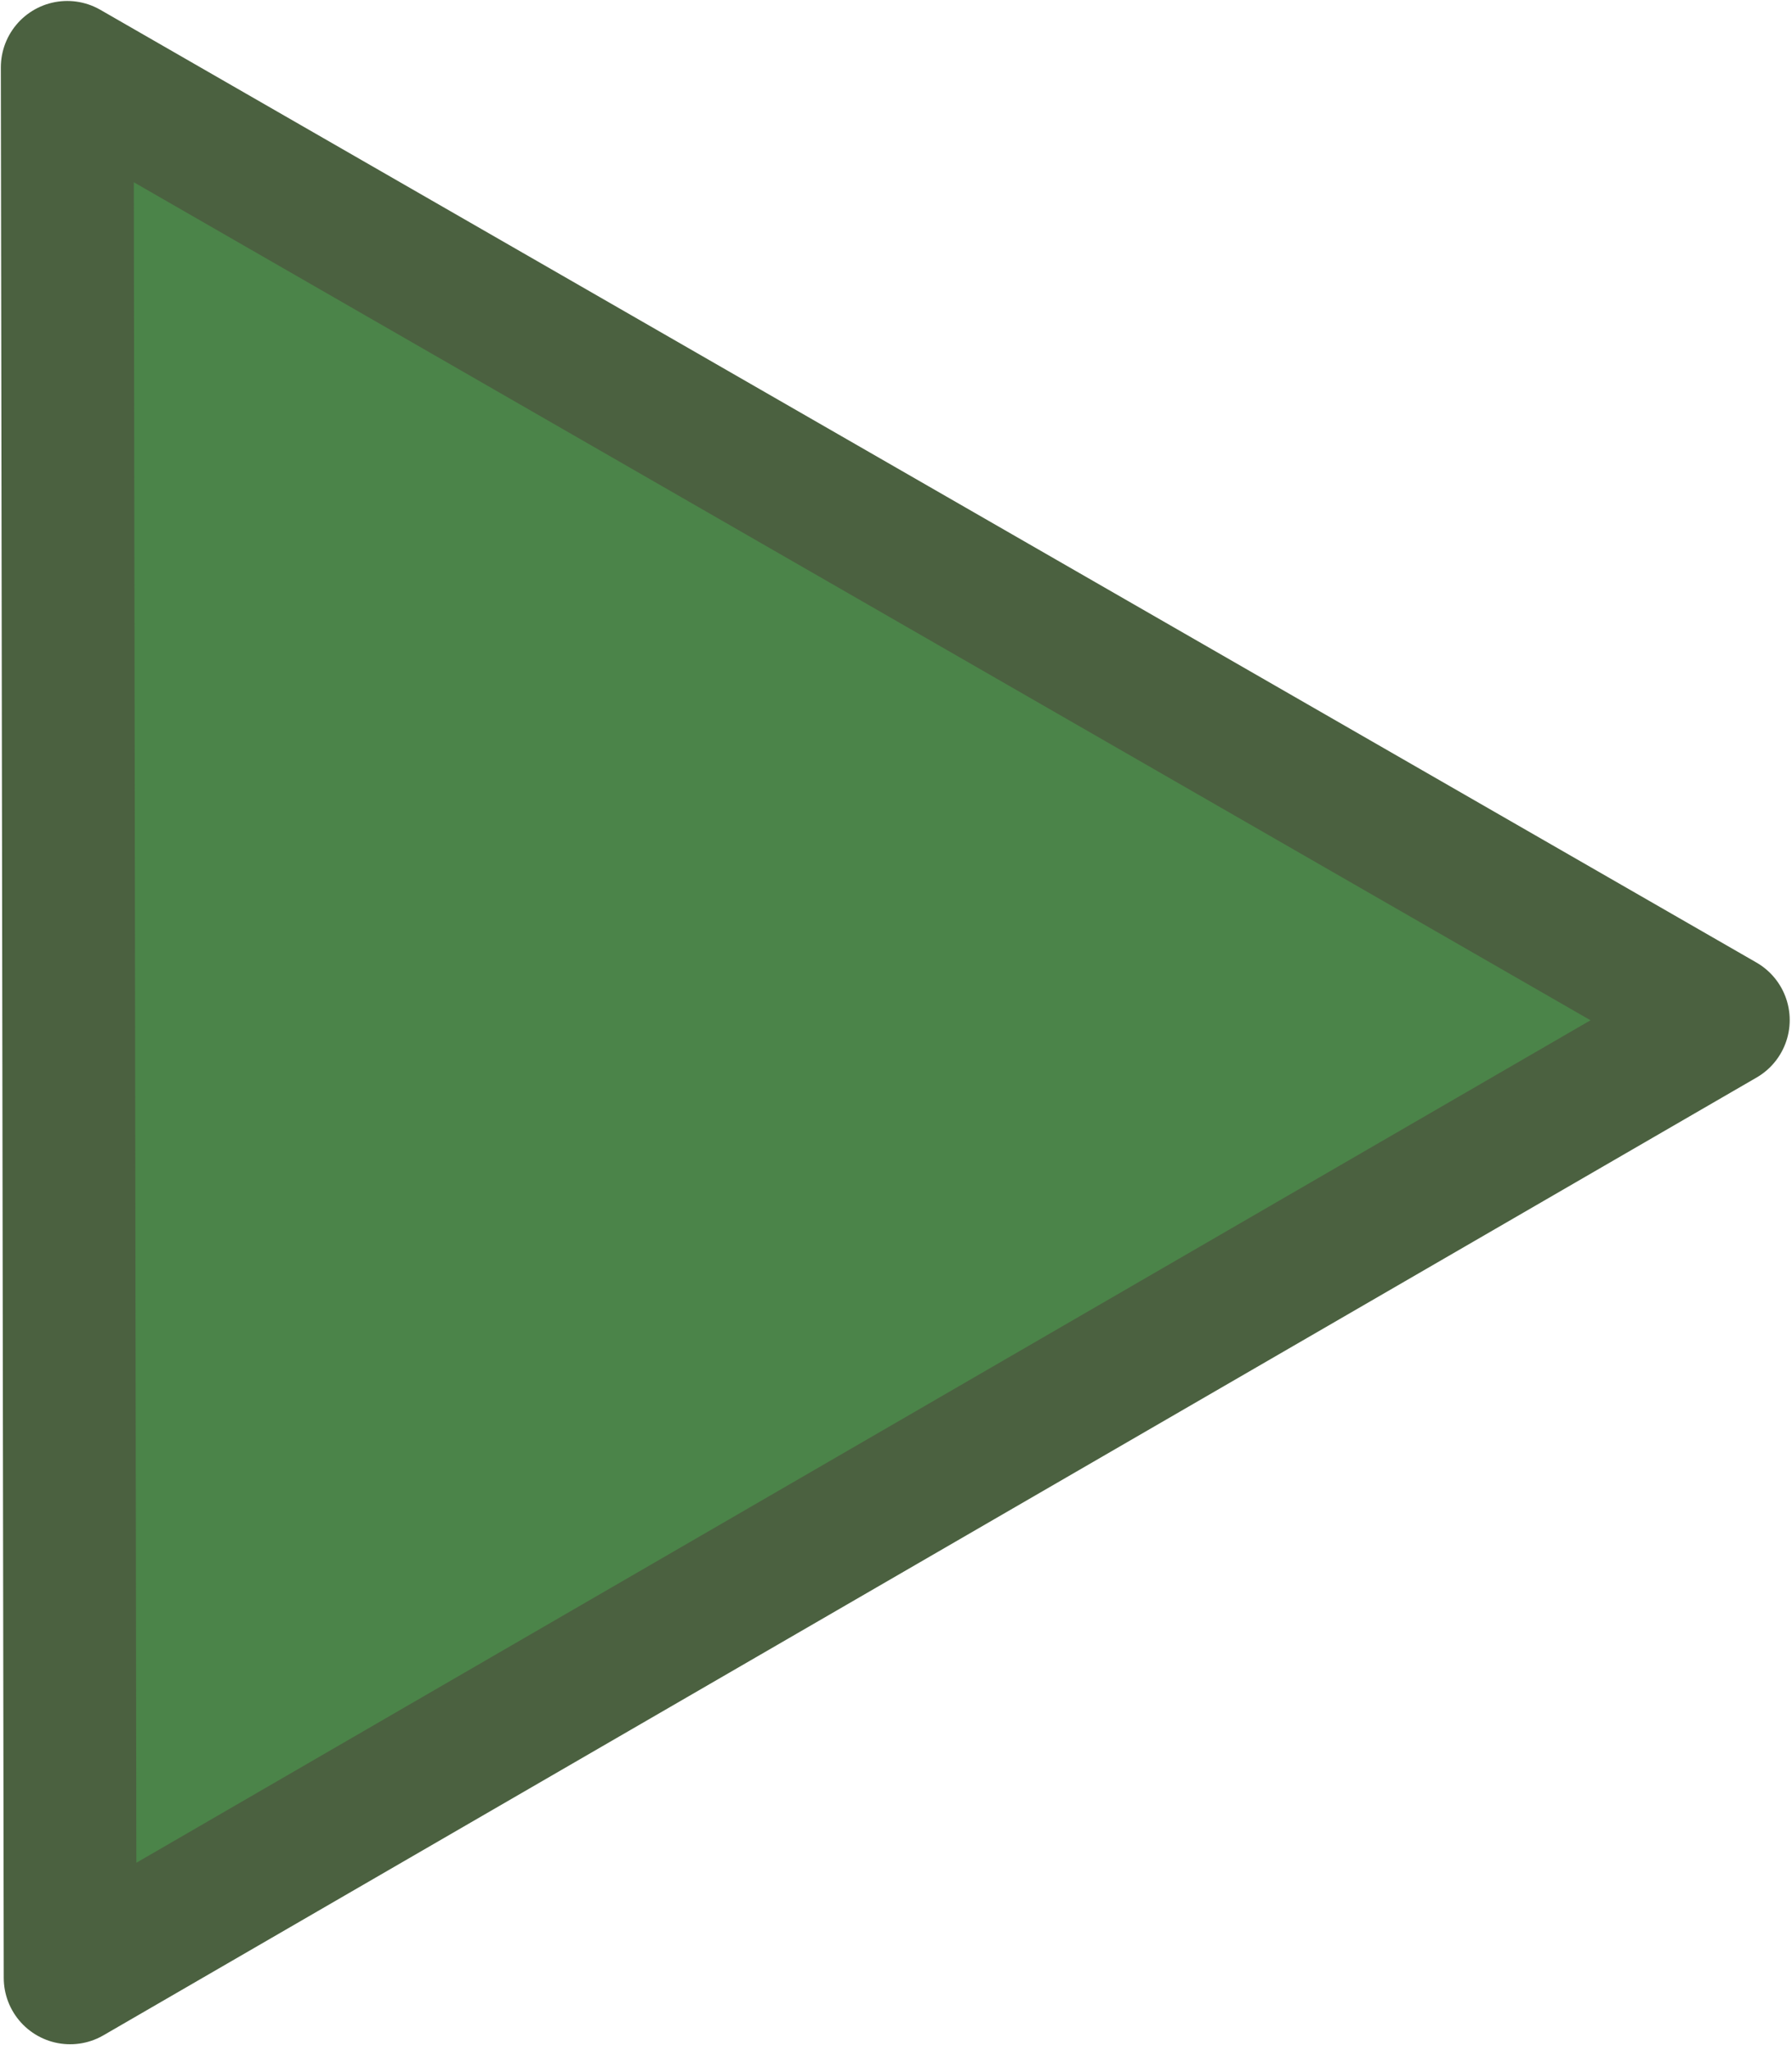 <svg id="Laag_1" data-name="Laag 1" xmlns="http://www.w3.org/2000/svg" xmlns:xlink="http://www.w3.org/1999/xlink" viewBox="0 0 148.44 169.79">
  <defs>
    <style>
      .cls-1, .cls-4 {
        fill: none;
        stroke: #503c21;
      }

      .cls-1, .cls-4, .cls-6 {
        stroke-linecap: round;
        stroke-linejoin: round;
      }

      .cls-1, .cls-6 {
        stroke-width: 11px;
      }

      .cls-2 {
        clip-path: url(#clip-path);
      }

      .cls-3 {
        clip-path: url(#clip-path-2);
      }

      .cls-4 {
        stroke-width: 5px;
      }

      .cls-5 {
        clip-path: url(#clip-path-3);
      }

      .cls-6 {
        fill: #4b8449;
        stroke: #4b6140;
      }
    </style>
    <clipPath id="clip-path">
      <path class="cls-1" d="M1123.31,980.32l-570-.51A111.55,111.55,0,0,1,441.87,868.15l.3-337V528a5.18,5.18,0,0,1,.52-.8c14.07-18,186.25-32.11,396.58-31.92,219.52.19,397.46,15.87,397.45,35a4.27,4.27,0,0,1-1.44,3L1235,868.84A111.59,111.59,0,0,1,1123.31,980.32Z"/>
    </clipPath>
    <clipPath id="clip-path-2">
      <path id="Path_99" data-name="Path 99" class="cls-1" d="M-409.9-206.15h-4c-9.5,0-17.19,6.52-17.19,14.57v14.72c0,8-7.58,12.08-17.2,14.57l-58.45,10.55a8.48,8.48,0,0,1-4.52-.31c-.25-.1-.49-.21-.73-.33l-20.82-10.51L-515-173.15a1.73,1.73,0,0,0,1-2.26,1.74,1.74,0,0,0-1-1l-20.29-10.26,17.73-10.27a1.74,1.74,0,0,0,1-2.27,1.77,1.77,0,0,0-1-1l-20.29-10.24,15.18-10.26a1.74,1.74,0,0,0,1-2.27,1.74,1.74,0,0,0-1-1L-543-234.11l20.29-10.27a1.74,1.74,0,0,0,1-2.27,1.74,1.74,0,0,0-1-1l-15.18-10.24,20.29-10.26a1.73,1.73,0,0,0,1-2.27,1.74,1.74,0,0,0-1-1l-17.73-10.26L-515-291.86a1.73,1.73,0,0,0,1-2.26,1.71,1.71,0,0,0-1-1l-17.74-10.25,21.71-11c.24-.12.48-.23.73-.33a8.56,8.56,0,0,1,4.54-.31l57.54,10.56c9.62,2.49,17.2,6.52,17.2,14.57v14.71c0,8.05,7.69,14.57,17.19,14.57h4c9.49,0,17.19-6.52,17.19-14.57v-14.71c0-8.05,8.87-12.75,17.2-14.57l58.44-10.57a8.62,8.62,0,0,1,4.53.32c.25.1.49.21.73.33l18.23,9.21a1.51,1.51,0,0,1,.83,2,1.52,1.52,0,0,1-.73.77l-15.25,8.83a1.73,1.73,0,0,0-1,2.27,1.74,1.74,0,0,0,1,1l17.71,8.95a1.5,1.5,0,0,1,.83,2,1.5,1.5,0,0,1-.73.78l-15.26,8.84a1.75,1.75,0,0,0-1,2.27,1.77,1.77,0,0,0,1,1l17.72,8.95a1.51,1.51,0,0,1,.82,2,1.56,1.56,0,0,1-.72.78L-303.62-248a1.75,1.75,0,0,0-1,2.27,1.74,1.74,0,0,0,1,1l17.53,8.86a1.51,1.51,0,0,1,.82,2,1.5,1.5,0,0,1-.82.82l-17.53,8.86a1.73,1.73,0,0,0-1,2.26,1.74,1.74,0,0,0,1,1l15.26,8.83a1.5,1.5,0,0,1,.68,2,1.48,1.48,0,0,1-.78.72l-17.71,9a1.73,1.73,0,0,0-1,2.27,1.69,1.69,0,0,0,1,.95l15.26,8.83a1.5,1.5,0,0,1,.68,2,1.48,1.48,0,0,1-.78.72l-17.72,9a1.73,1.73,0,0,0-1,2.27,1.69,1.69,0,0,0,1,1l15.25,8.83a1.49,1.49,0,0,1,.68,2,1.45,1.45,0,0,1-.78.72l-19.13,9.67c-.23.12-.48.23-.73.33a8.55,8.55,0,0,1-4.54.31l-57.54-10.56c-9.32-2.33-17.19-6.53-17.19-14.57v-14.72C-392.71-199.63-400.41-206.15-409.9-206.15Z"/>
    </clipPath>
    <clipPath id="clip-path-3">
      <path id="Path_108" data-name="Path 108" class="cls-1" d="M131.11-214.1h-208l-5.29-4.52-5.58-4.79-11.66-10-5.58-4.78-11.63-10-5.63-4.8-11.61-9.93-5.63-4.8-4.36-3.74H64.17l4.36,3.74,5.63,4.8,11.6,9.93,5.61,4.8,11.63,10,5.61,4.78,11.63,10,5.58,4.79Z"/>
    </clipPath>
  </defs>
  <g id="pan_achterkant">
    <path class="cls-1" d="M1123.31,980.32l-570-.51A111.55,111.55,0,0,1,441.87,868.15l.3-337V528a5.18,5.18,0,0,1,.52-.8c14.07-18,186.25-32.11,396.58-31.92,219.52.19,397.46,15.87,397.45,35a4.27,4.27,0,0,1-1.44,3L1235,868.84A111.59,111.59,0,0,1,1123.31,980.32Z"/>
  </g>
  <g>
    <g class="cls-3">
      <g>
        <line class="cls-4" x1="10.74" y1="-896.96" x2="10.74" y2="57.68"/>
        <line class="cls-4" x1="32.03" y1="-896.96" x2="32.03" y2="57.68"/>
        <line class="cls-4" x1="52.24" y1="-896.96" x2="52.24" y2="57.68"/>
        <line class="cls-4" x1="93.73" y1="-896.96" x2="93.73" y2="57.68"/>
        <line class="cls-4" x1="113.94" y1="-896.96" x2="113.94" y2="57.68"/>
        <line class="cls-4" x1="72.44" y1="-896.96" x2="72.44" y2="57.68"/>
        <line class="cls-4" x1="134.15" y1="-896.96" x2="134.15" y2="57.68"/>
      </g>
    </g>
    <path id="Path_99-2" data-name="Path 99" class="cls-1" d="M-409.9-206.15h-4c-9.5,0-17.19,6.52-17.19,14.57v14.72c0,8-7.58,12.08-17.2,14.57l-58.45,10.55a8.48,8.48,0,0,1-4.52-.31c-.25-.1-.49-.21-.73-.33l-20.82-10.51L-515-173.15a1.73,1.73,0,0,0,1-2.26,1.74,1.74,0,0,0-1-1l-20.29-10.26,17.73-10.27a1.74,1.74,0,0,0,1-2.27,1.77,1.77,0,0,0-1-1l-20.29-10.24,15.18-10.26a1.74,1.74,0,0,0,1-2.27,1.74,1.74,0,0,0-1-1L-543-234.11l20.29-10.27a1.74,1.74,0,0,0,1-2.27,1.74,1.74,0,0,0-1-1l-15.18-10.24,20.29-10.26a1.73,1.73,0,0,0,1-2.27,1.74,1.74,0,0,0-1-1l-17.73-10.26L-515-291.86a1.73,1.73,0,0,0,1-2.26,1.71,1.71,0,0,0-1-1l-17.74-10.25,21.71-11c.24-.12.48-.23.73-.33a8.56,8.56,0,0,1,4.54-.31l57.54,10.56c9.62,2.49,17.2,6.52,17.2,14.57v14.71c0,8.05,7.69,14.57,17.19,14.57h4c9.49,0,17.19-6.52,17.19-14.57v-14.71c0-8.05,8.87-12.75,17.2-14.57l58.44-10.57a8.62,8.62,0,0,1,4.53.32c.25.1.49.21.73.33l18.23,9.21a1.51,1.51,0,0,1,.83,2,1.52,1.52,0,0,1-.73.77l-15.25,8.83a1.73,1.73,0,0,0-1,2.27,1.74,1.74,0,0,0,1,1l17.71,8.95a1.5,1.5,0,0,1,.83,2,1.5,1.5,0,0,1-.73.78l-15.26,8.84a1.75,1.75,0,0,0-1,2.27,1.77,1.77,0,0,0,1,1l17.72,8.95a1.51,1.51,0,0,1,.82,2,1.56,1.56,0,0,1-.72.78L-303.62-248a1.75,1.75,0,0,0-1,2.27,1.74,1.74,0,0,0,1,1l17.53,8.86a1.51,1.51,0,0,1,.82,2,1.5,1.5,0,0,1-.82.82l-17.53,8.86a1.73,1.73,0,0,0-1,2.26,1.74,1.74,0,0,0,1,1l15.26,8.83a1.5,1.5,0,0,1,.68,2,1.48,1.48,0,0,1-.78.72l-17.71,9a1.73,1.73,0,0,0-1,2.27,1.69,1.69,0,0,0,1,.95l15.26,8.83a1.5,1.5,0,0,1,.68,2,1.48,1.48,0,0,1-.78.72l-17.72,9a1.73,1.73,0,0,0-1,2.27,1.69,1.69,0,0,0,1,1l15.25,8.83a1.49,1.49,0,0,1,.68,2,1.45,1.45,0,0,1-.78.72l-19.13,9.67c-.23.12-.48.23-.73.33a8.55,8.55,0,0,1-4.54.31l-57.54-10.56c-9.32-2.33-17.19-6.53-17.19-14.57v-14.72C-392.71-199.63-400.41-206.15-409.9-206.15Z"/>
  </g>
  <g>
    <g class="cls-5">
      <g>
        <line class="cls-4" x1="26.25" y1="-755.55" x2="26.25" y2="199.09"/>
        <line class="cls-4" x1="46.46" y1="-755.55" x2="46.46" y2="199.09"/>
        <line class="cls-4" x1="4.96" y1="-755.55" x2="4.96" y2="199.09"/>
        <line class="cls-4" x1="67.74" y1="-755.55" x2="67.74" y2="199.09"/>
        <line class="cls-4" x1="87.95" y1="-755.55" x2="87.95" y2="199.09"/>
        <line class="cls-4" x1="129.45" y1="-755.55" x2="129.45" y2="199.09"/>
        <line class="cls-4" x1="149.65" y1="-755.55" x2="149.65" y2="199.09"/>
        <line class="cls-4" x1="108.16" y1="-755.55" x2="108.16" y2="199.09"/>
      </g>
    </g>
    <path id="Path_108-2" data-name="Path 108" class="cls-1" d="M131.11-214.1h-208l-5.29-4.52-5.58-4.79-11.66-10-5.58-4.78-11.63-10-5.63-4.8-11.61-9.93-5.63-4.8-4.36-3.74H64.17l4.36,3.74,5.63,4.8,11.6,9.93,5.61,4.8,11.63,10,5.61,4.78,11.63,10,5.58,4.79Z"/>
  </g>
  <polygon class="cls-6" points="5.69 84.71 5.57 5.58 74.16 45.04 142.75 84.5 74.28 124.17 5.81 163.84 5.69 84.71"/>
</svg>
